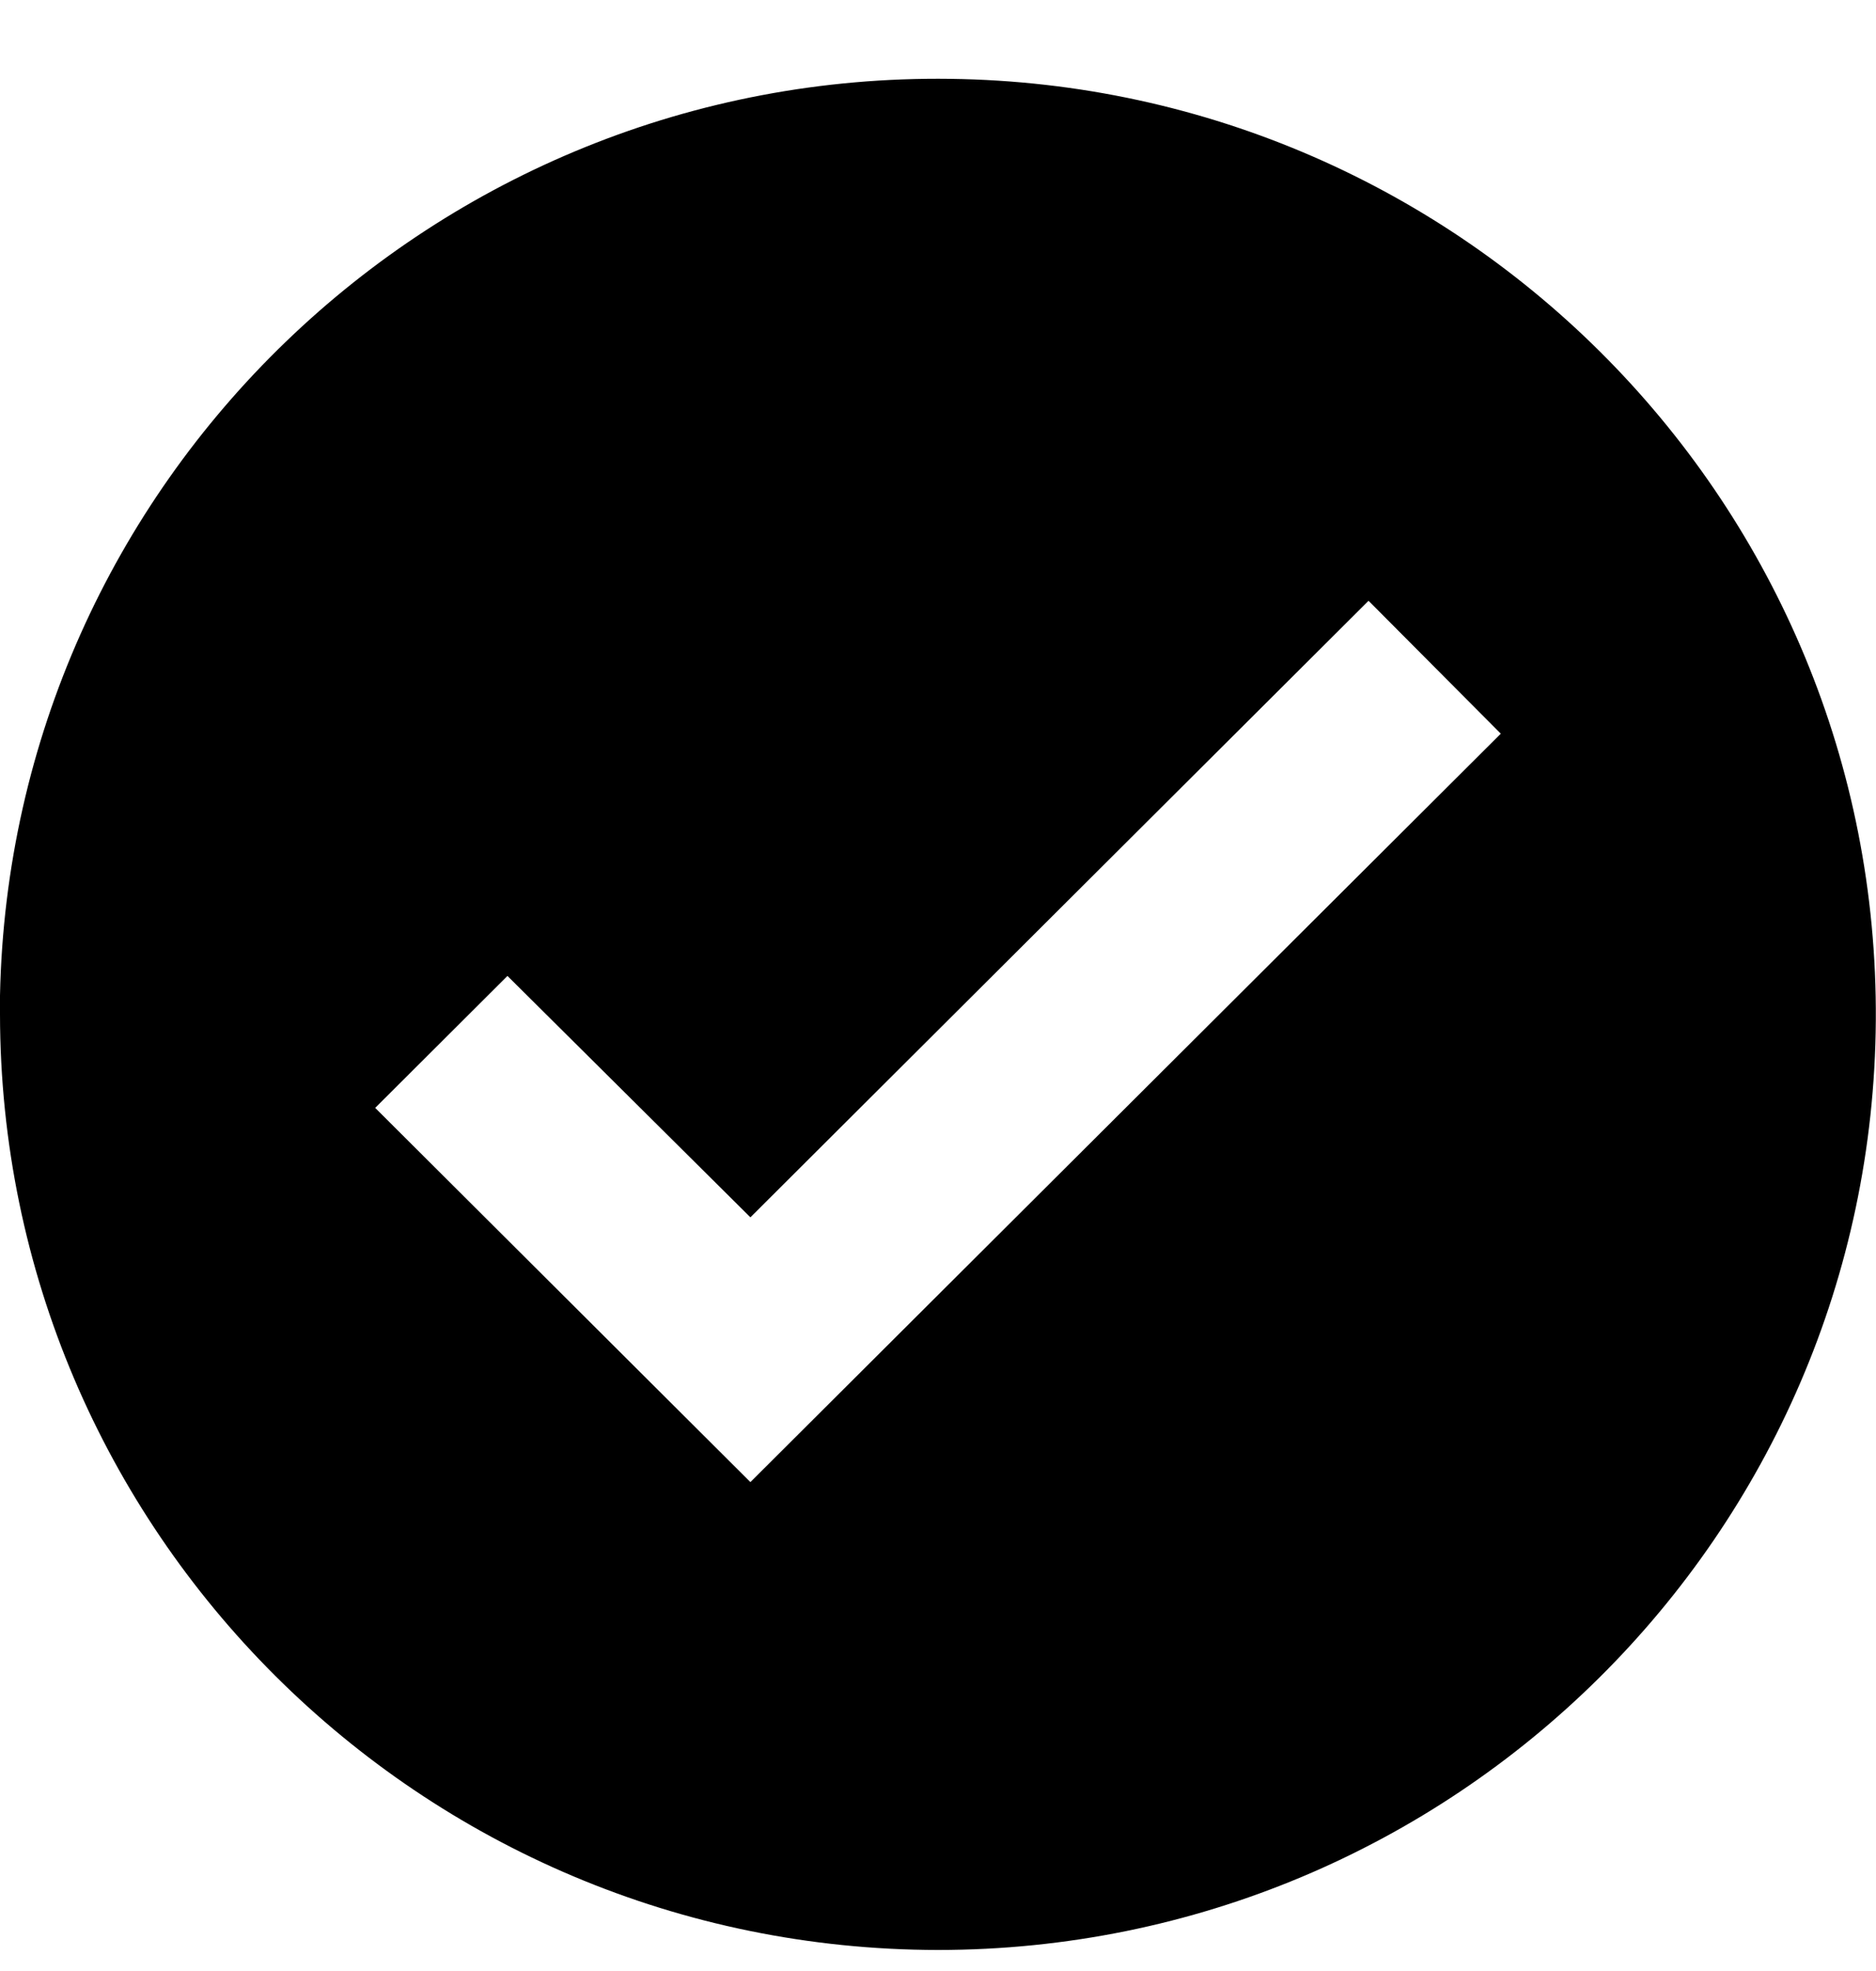 <svg width="20" height="21" viewBox="0 0 20 21" fill="currentColor" xmlns="http://www.w3.org/2000/svg">
    <path d="M10 20.776C4.48 20.77 0.006 16.31 0 10.807V10.608C0.11 5.13 4.635 0.767 10.131 0.84C15.627 0.912 20.034 5.393 19.998 10.872C19.962 16.351 15.497 20.774 10 20.776ZM5.41 10.398L4 11.804L8 15.791L16 7.817L14.59 6.401L8 12.97L5.41 10.398Z" />
</svg>